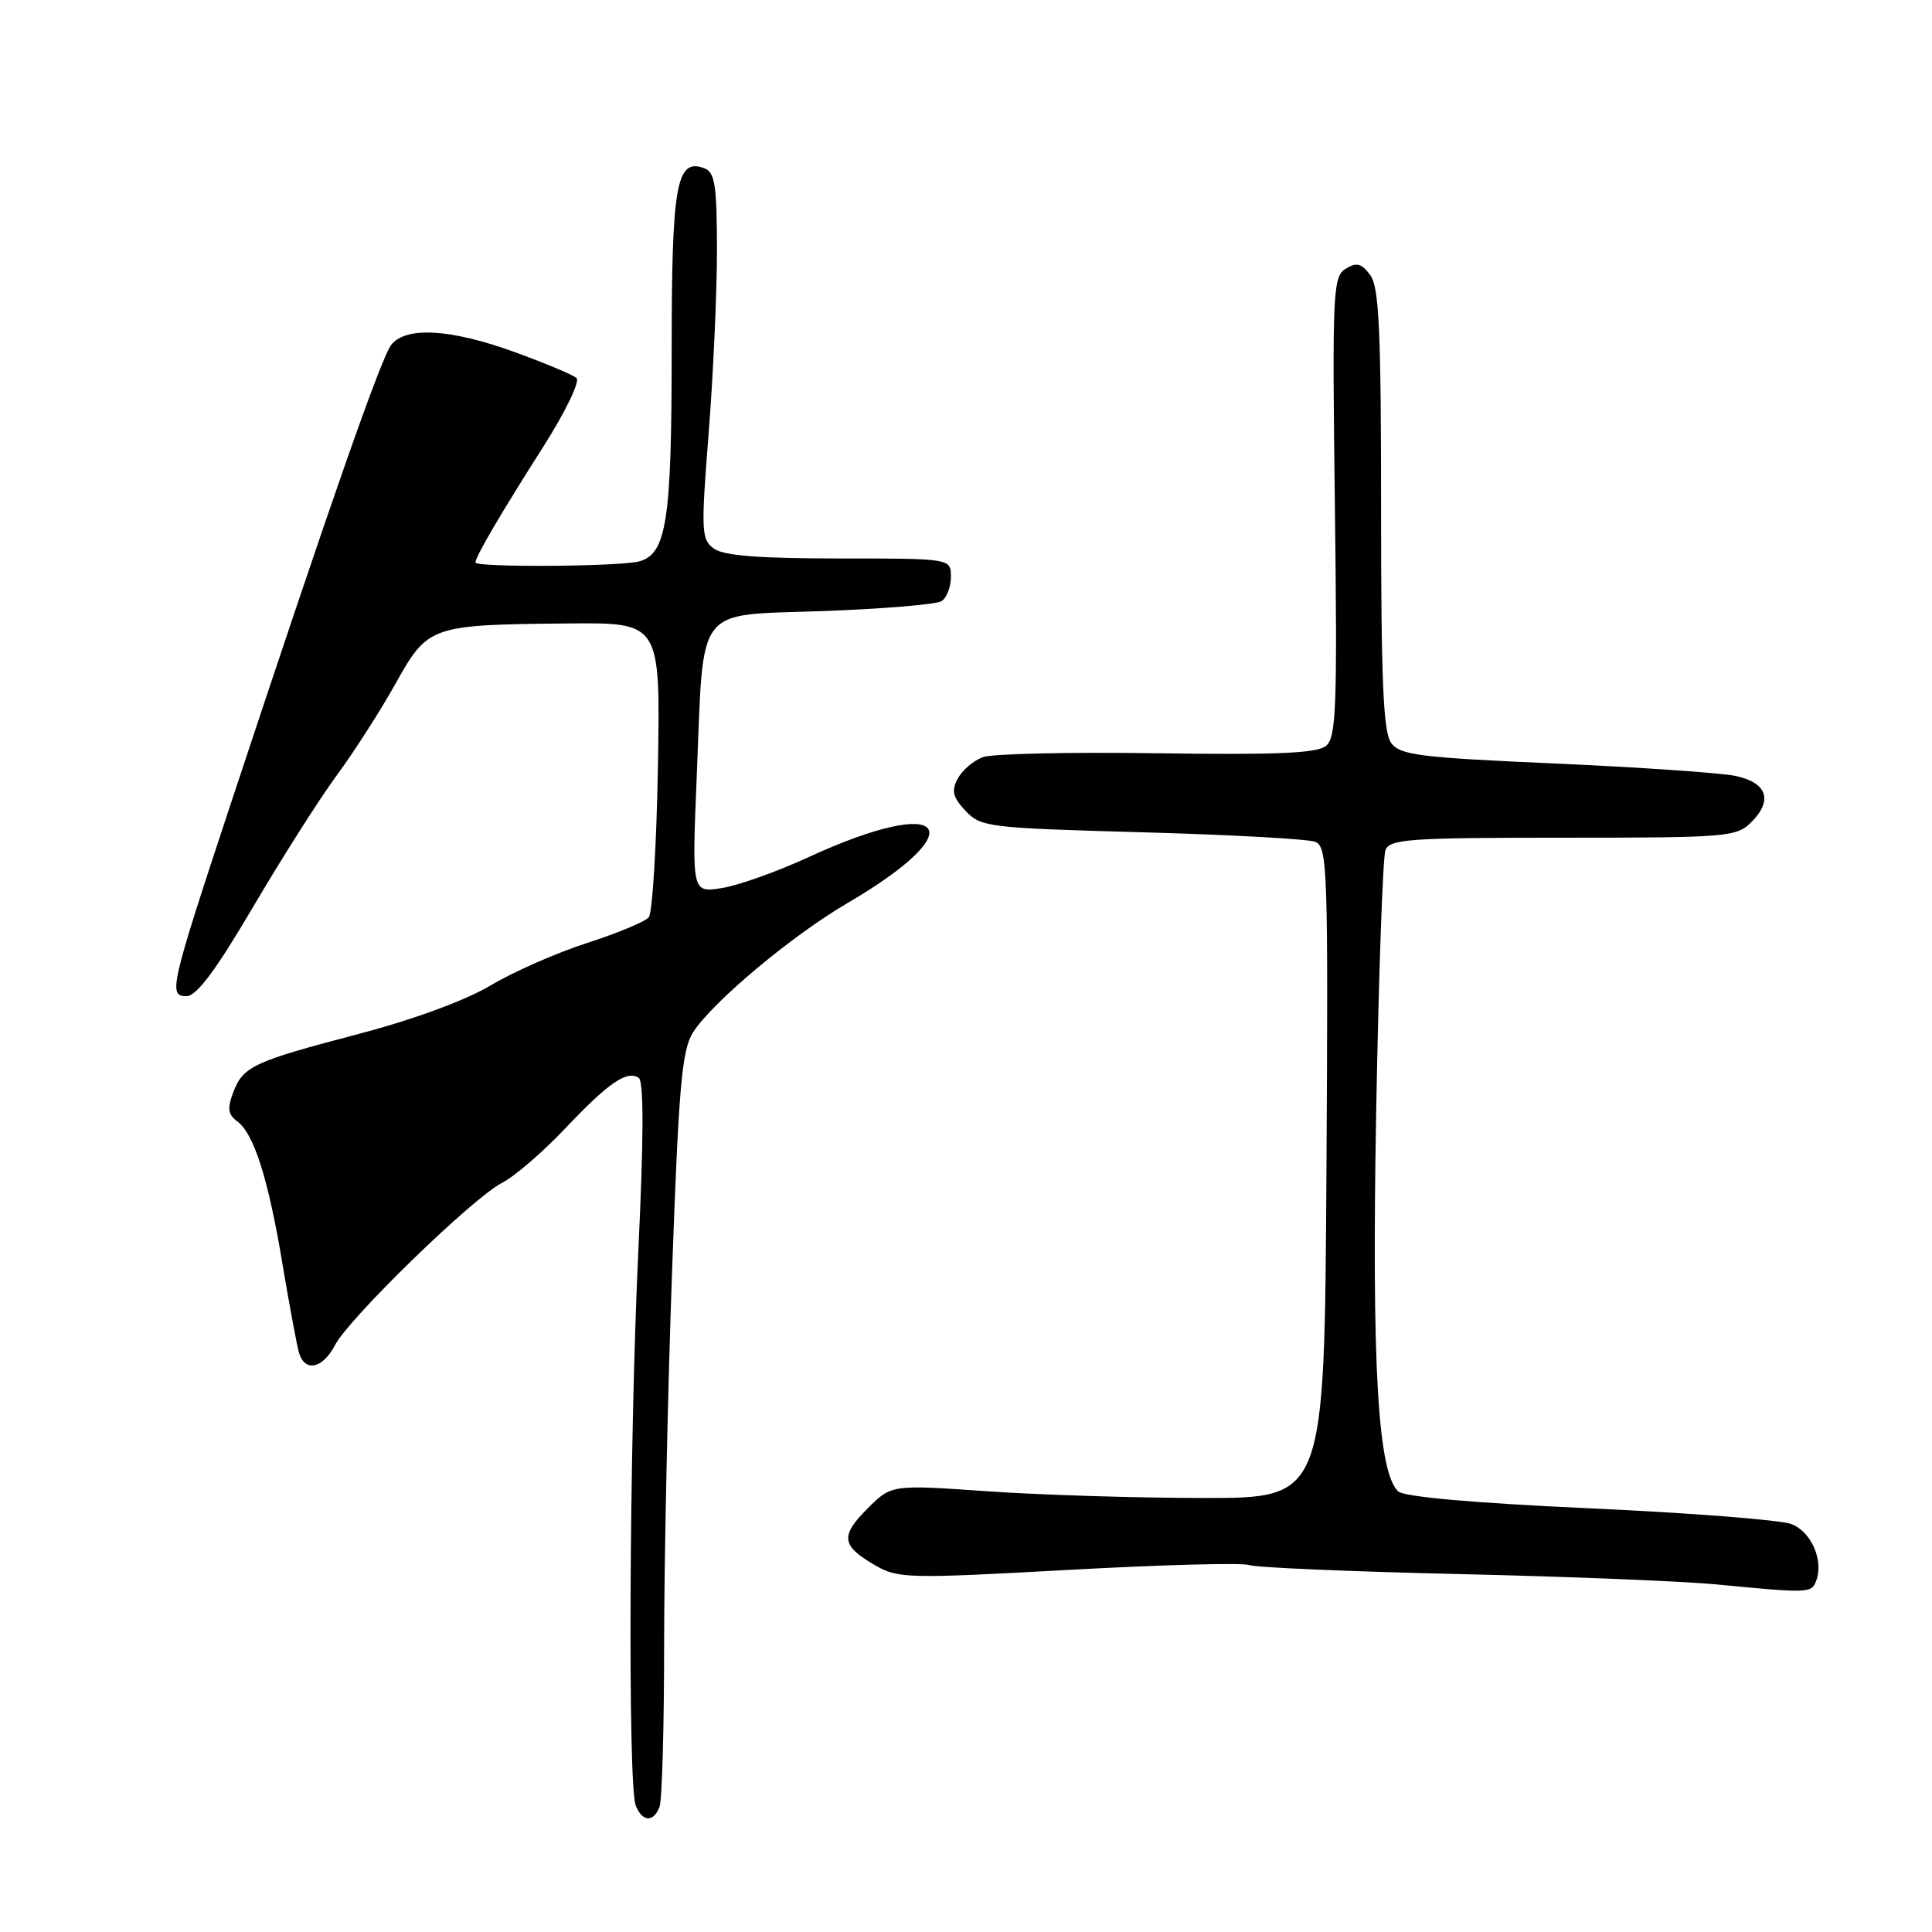 <?xml version="1.0" encoding="UTF-8" standalone="no"?>
<!DOCTYPE svg PUBLIC "-//W3C//DTD SVG 1.1//EN" "http://www.w3.org/Graphics/SVG/1.1/DTD/svg11.dtd" >
<svg xmlns="http://www.w3.org/2000/svg" xmlns:xlink="http://www.w3.org/1999/xlink" version="1.1" viewBox="0 0 256 256">
 <g >
 <path fill="currentColor"
d=" M 87.39 239.42 C 87.73 238.55 88.00 228.76 88.00 217.67 C 88.01 206.58 88.48 184.46 89.05 168.53 C 89.93 143.98 90.35 139.14 91.82 136.82 C 94.34 132.83 104.90 123.98 112.30 119.66 C 129.30 109.71 125.37 105.16 107.07 113.61 C 102.99 115.49 97.85 117.32 95.66 117.67 C 91.68 118.31 91.68 118.31 92.32 102.90 C 93.28 79.77 91.88 81.60 109.07 80.97 C 117.01 80.68 124.06 80.09 124.75 79.66 C 125.44 79.23 126.00 77.78 126.00 76.44 C 126.00 74.00 126.00 74.00 111.19 74.00 C 100.56 74.00 95.88 73.63 94.59 72.69 C 92.92 71.47 92.88 70.41 93.90 57.38 C 94.51 49.69 95.00 38.79 95.00 33.16 C 95.00 24.60 94.73 22.83 93.36 22.31 C 89.62 20.87 89.00 24.35 89.00 46.54 C 89.00 69.02 88.32 73.41 84.69 74.39 C 82.09 75.08 63.00 75.21 63.00 74.53 C 63.00 73.77 66.33 68.08 71.99 59.19 C 74.92 54.58 76.88 50.53 76.39 50.09 C 75.90 49.66 72.21 48.11 68.19 46.65 C 59.76 43.59 53.88 43.23 51.87 45.65 C 50.55 47.25 43.73 66.74 30.54 106.61 C 22.55 130.78 22.27 132.00 24.71 132.00 C 26.04 132.00 28.58 128.60 33.49 120.25 C 37.29 113.79 42.28 105.93 44.59 102.78 C 46.91 99.63 50.43 94.14 52.42 90.57 C 56.72 82.88 57.02 82.78 75.39 82.61 C 87.50 82.50 87.50 82.50 87.18 101.49 C 87.00 111.93 86.45 120.95 85.97 121.54 C 85.48 122.13 81.80 123.66 77.79 124.95 C 73.78 126.24 68.03 128.77 65.00 130.58 C 61.67 132.56 54.79 135.09 47.57 136.99 C 33.50 140.69 32.22 141.28 30.89 144.78 C 30.10 146.87 30.22 147.68 31.43 148.58 C 33.65 150.20 35.56 156.22 37.45 167.60 C 38.36 173.04 39.34 178.29 39.62 179.25 C 40.39 181.86 42.76 181.36 44.38 178.25 C 46.26 174.64 62.65 158.72 66.51 156.74 C 68.17 155.89 71.90 152.68 74.81 149.61 C 80.59 143.49 83.07 141.78 84.63 142.82 C 85.32 143.28 85.30 150.75 84.57 166.00 C 83.38 191.20 83.17 236.56 84.24 239.25 C 85.11 241.43 86.59 241.51 87.39 239.42 Z  M 240.64 209.50 C 241.68 206.78 240.02 202.96 237.35 201.94 C 235.92 201.40 223.90 200.46 210.63 199.86 C 195.36 199.17 186.05 198.34 185.27 197.62 C 182.57 195.10 181.75 180.92 182.35 147.40 C 182.68 129.19 183.23 113.56 183.58 112.65 C 184.14 111.18 186.76 111.00 207.11 111.00 C 228.89 111.00 230.10 110.90 232.06 108.94 C 234.95 106.05 234.16 103.72 229.99 102.82 C 228.07 102.41 217.31 101.67 206.09 101.17 C 188.09 100.38 185.52 100.06 184.34 98.45 C 183.29 97.02 183.00 90.23 183.00 67.50 C 183.00 43.71 182.74 38.03 181.56 36.44 C 180.40 34.89 179.76 34.72 178.31 35.61 C 176.61 36.65 176.52 38.64 176.88 67.13 C 177.21 93.69 177.06 97.70 175.71 98.83 C 174.52 99.81 169.21 100.04 153.33 99.81 C 141.87 99.64 131.49 99.87 130.25 100.32 C 129.01 100.77 127.51 102.05 126.91 103.16 C 126.04 104.80 126.24 105.62 127.94 107.44 C 129.97 109.60 130.94 109.71 151.28 110.28 C 162.95 110.60 173.29 111.17 174.26 111.54 C 175.91 112.18 176.00 114.96 175.76 155.36 C 175.50 198.50 175.50 198.50 159.50 198.49 C 150.70 198.49 137.79 198.09 130.82 197.60 C 118.13 196.72 118.13 196.72 114.98 199.86 C 111.32 203.53 111.47 204.79 115.89 207.37 C 118.98 209.17 120.14 209.20 141.56 208.02 C 153.89 207.34 164.69 207.05 165.54 207.38 C 166.40 207.71 178.89 208.24 193.30 208.57 C 207.71 208.90 223.10 209.52 227.50 209.95 C 239.65 211.12 240.02 211.11 240.64 209.50 Z "/>
</g>
</svg>